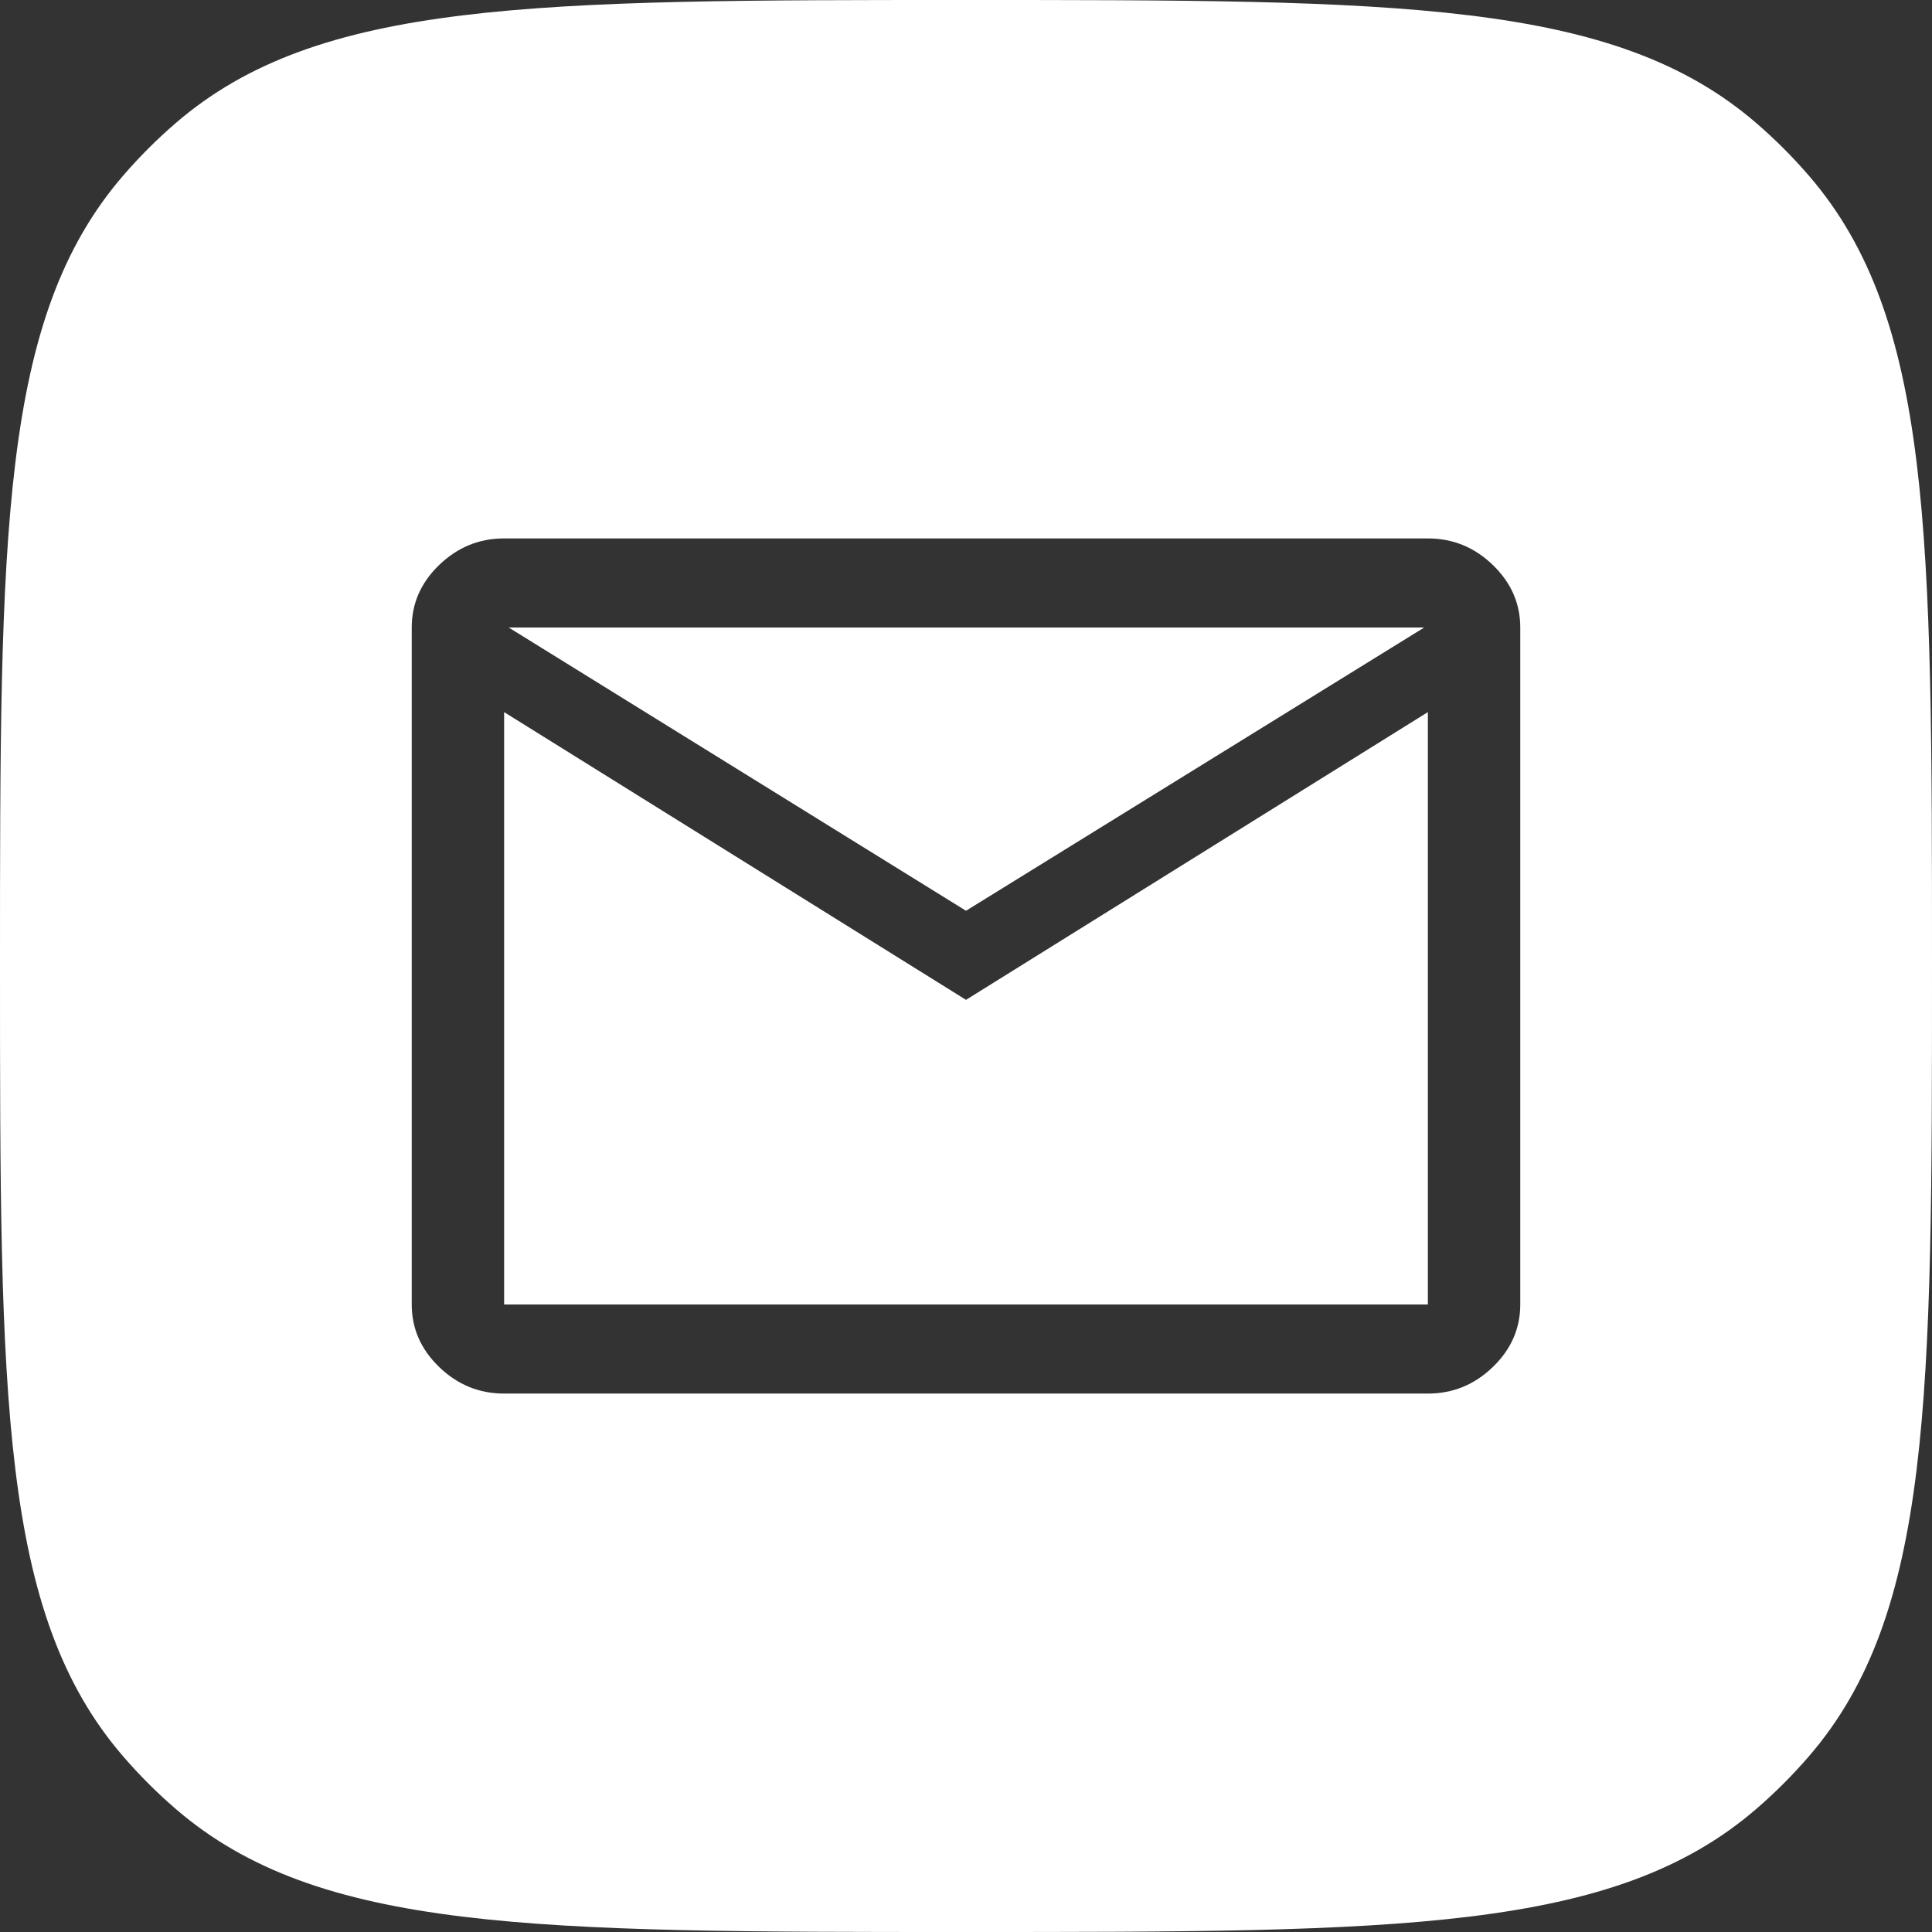 <svg width="61" height="61" viewBox="0 0 61 61" fill="none" xmlns="http://www.w3.org/2000/svg">
<rect x="0" y="0" width="61" height="61" fill="#333333" stroke="none"/>
<path fill-rule="evenodd" clip-rule="evenodd" d="M3.885 5.549C0 10.053 0 16.868 0 30.5C0 44.132 0 50.947 3.885 55.451C4.398 56.046 4.954 56.602 5.549 57.115C10.053 61 16.868 61 30.5 61C44.132 61 50.947 61 55.451 57.115C56.046 56.602 56.602 56.046 57.115 55.451C61 50.947 61 44.132 61 30.5C61 16.868 61 10.053 57.115 5.549C56.602 4.954 56.046 4.398 55.451 3.885C50.947 0 44.132 0 30.5 0C16.868 0 10.053 0 5.549 3.885C4.954 4.398 4.398 4.954 3.885 5.549ZM13.868 43.163C14.446 43.721 15.129 44 15.917 44H45.083C45.871 44 46.554 43.721 47.132 43.163C47.711 42.605 48 41.947 48 41.187V19.813C48 19.053 47.711 18.395 47.132 17.837C46.554 17.279 45.871 17 45.083 17H15.917C15.129 17 14.446 17.279 13.868 17.837C13.289 18.395 13 19.053 13 19.813V41.187C13 41.947 13.289 42.605 13.868 43.163ZM15.917 22.484L30.5 31.569L45.083 22.484V41.187H15.917V22.484ZM44.967 19.813L30.5 28.756L16.062 19.813H44.967Z" fill="white"/>
</svg>

